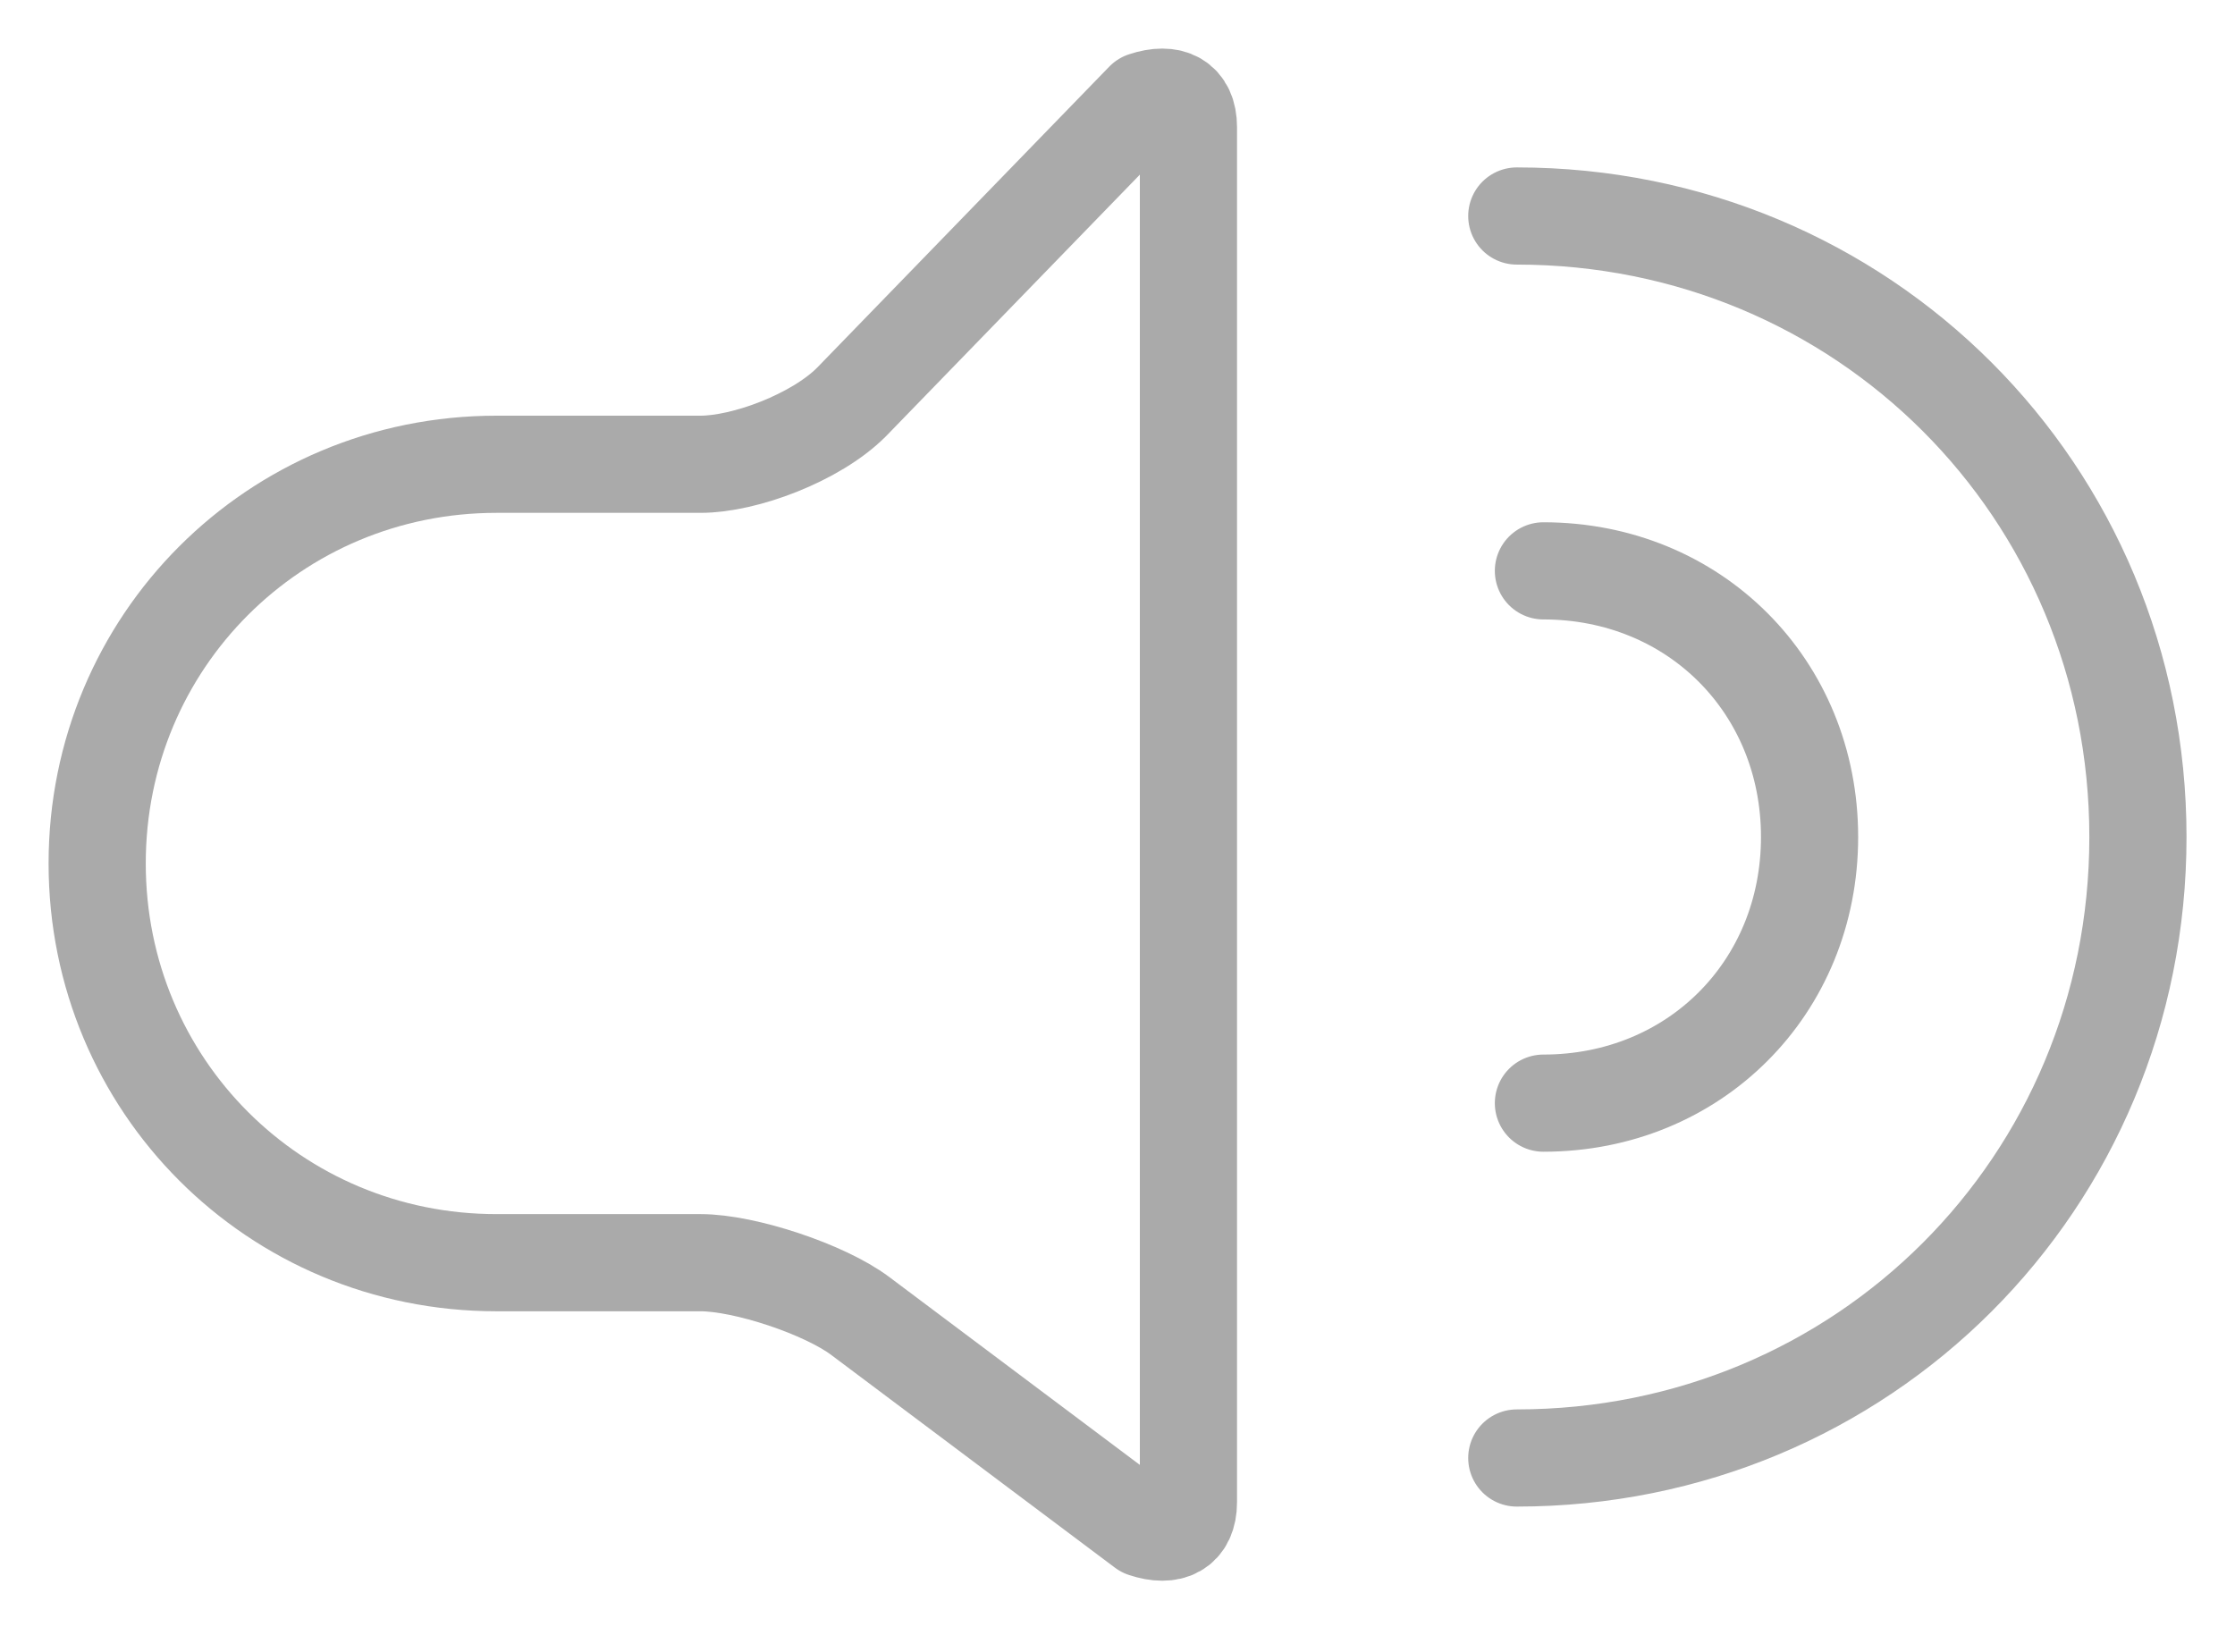 <svg width="23" height="17" viewBox="0 0 23 17" fill="none" xmlns="http://www.w3.org/2000/svg">
<path d="M7.209 12.995C7.665 12.995 8.487 13.269 8.852 13.543L11.774 15.734C12.048 15.825 12.23 15.734 12.23 15.46V1.308C12.23 1.034 12.048 0.943 11.774 1.034L8.761 4.139C8.396 4.504 7.665 4.778 7.209 4.778H5.109C2.826 4.778 1 6.604 1 8.886C1 11.169 2.826 12.995 5.109 12.995H7.209Z" stroke="#AAAAAA" stroke-miterlimit="10" stroke-linecap="round" stroke-linejoin="round"/>
<path d="M15.883 5.875C17.435 5.875 18.622 7.062 18.622 8.614C18.622 10.166 17.435 11.353 15.883 11.353" stroke="#AAAAAA" stroke-miterlimit="10" stroke-linecap="round" stroke-linejoin="round"/>
<path d="M15.609 2.223C19.17 2.223 22.001 5.053 22.001 8.614C22.001 12.175 19.17 15.005 15.609 15.005" stroke="#AAAAAA" stroke-miterlimit="10" stroke-linecap="round" stroke-linejoin="round"/>
</svg>
